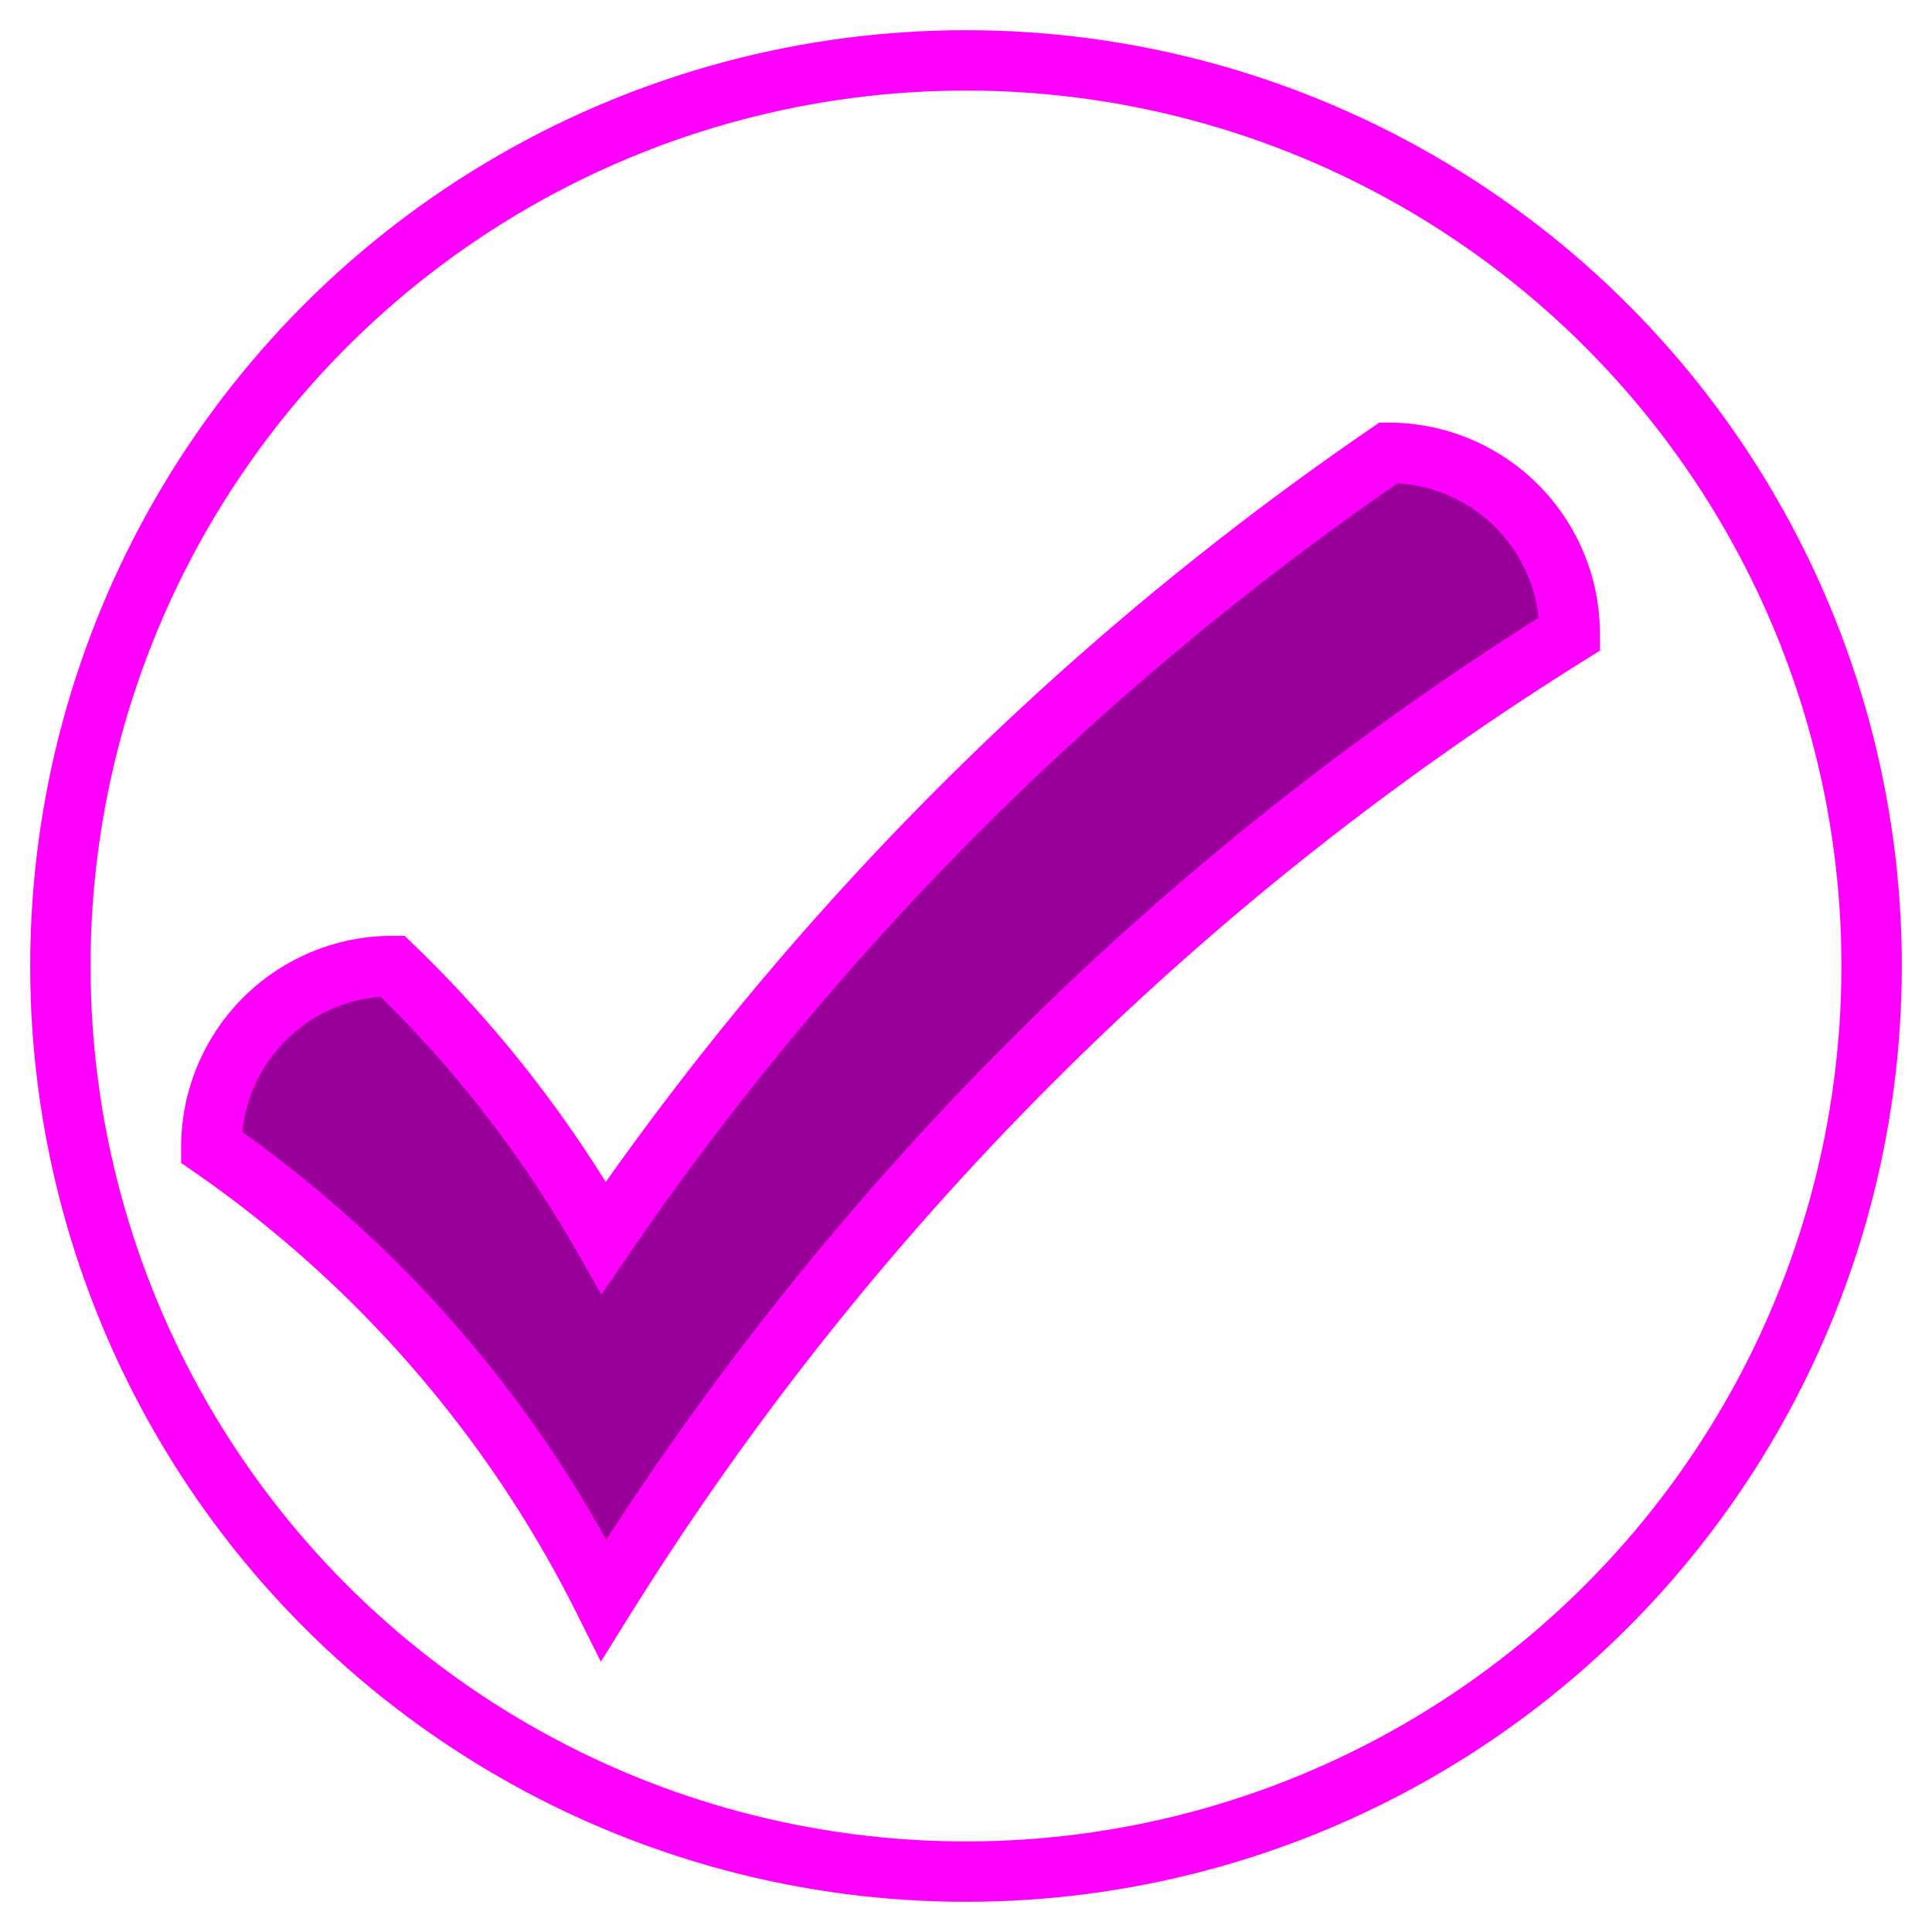 ﻿<svg xmlns="http://www.w3.org/2000/svg" width="64" height="64">
	<defs>
		<radialGradient id="gradient" cx="50%" cy="50%" r="50%" fx="65%" fy="65%">
			<stop offset="0%" stop-color="#ffffff" />
			<stop offset="100%" stop-color="#eeeeee" />
		</radialGradient>
		<radialGradient id="check" cx="50%" cy="50%" r="50%" fx="65%" fy="65%">
			<stop offset="0%" stop-color="#990099" />
			<stop offset="100%" stop-color="#b300b3" />
		</radialGradient>
		<filter id="dropshadow" x="-20%" y="-20%" width="140%" height="140%">
			<feGaussianBlur in="SourceAlpha" stdDeviation="3" />
			<feOffset dx="2" dy="2" />
			<feMerge>
				<feMergeNode />
				<feMergeNode in="SourceGraphic" />
			</feMerge>
		</filter>
	</defs>
	<g stroke="#ff00ff" stroke-width="2">
		<circle cx="32" cy="32" r="30" fill="transparent" />
		<path fill="#990099" d="M7,38 A40,40,0,0,1,20,53 A100,100,0,0,1,52,21 A6,6,0,0,0,46,15 A100,100,0,0,0,20,41 A40,40,0,0,0,13,32 A6,6,0,0,0,7,38 Z" />
	</g>
</svg>
